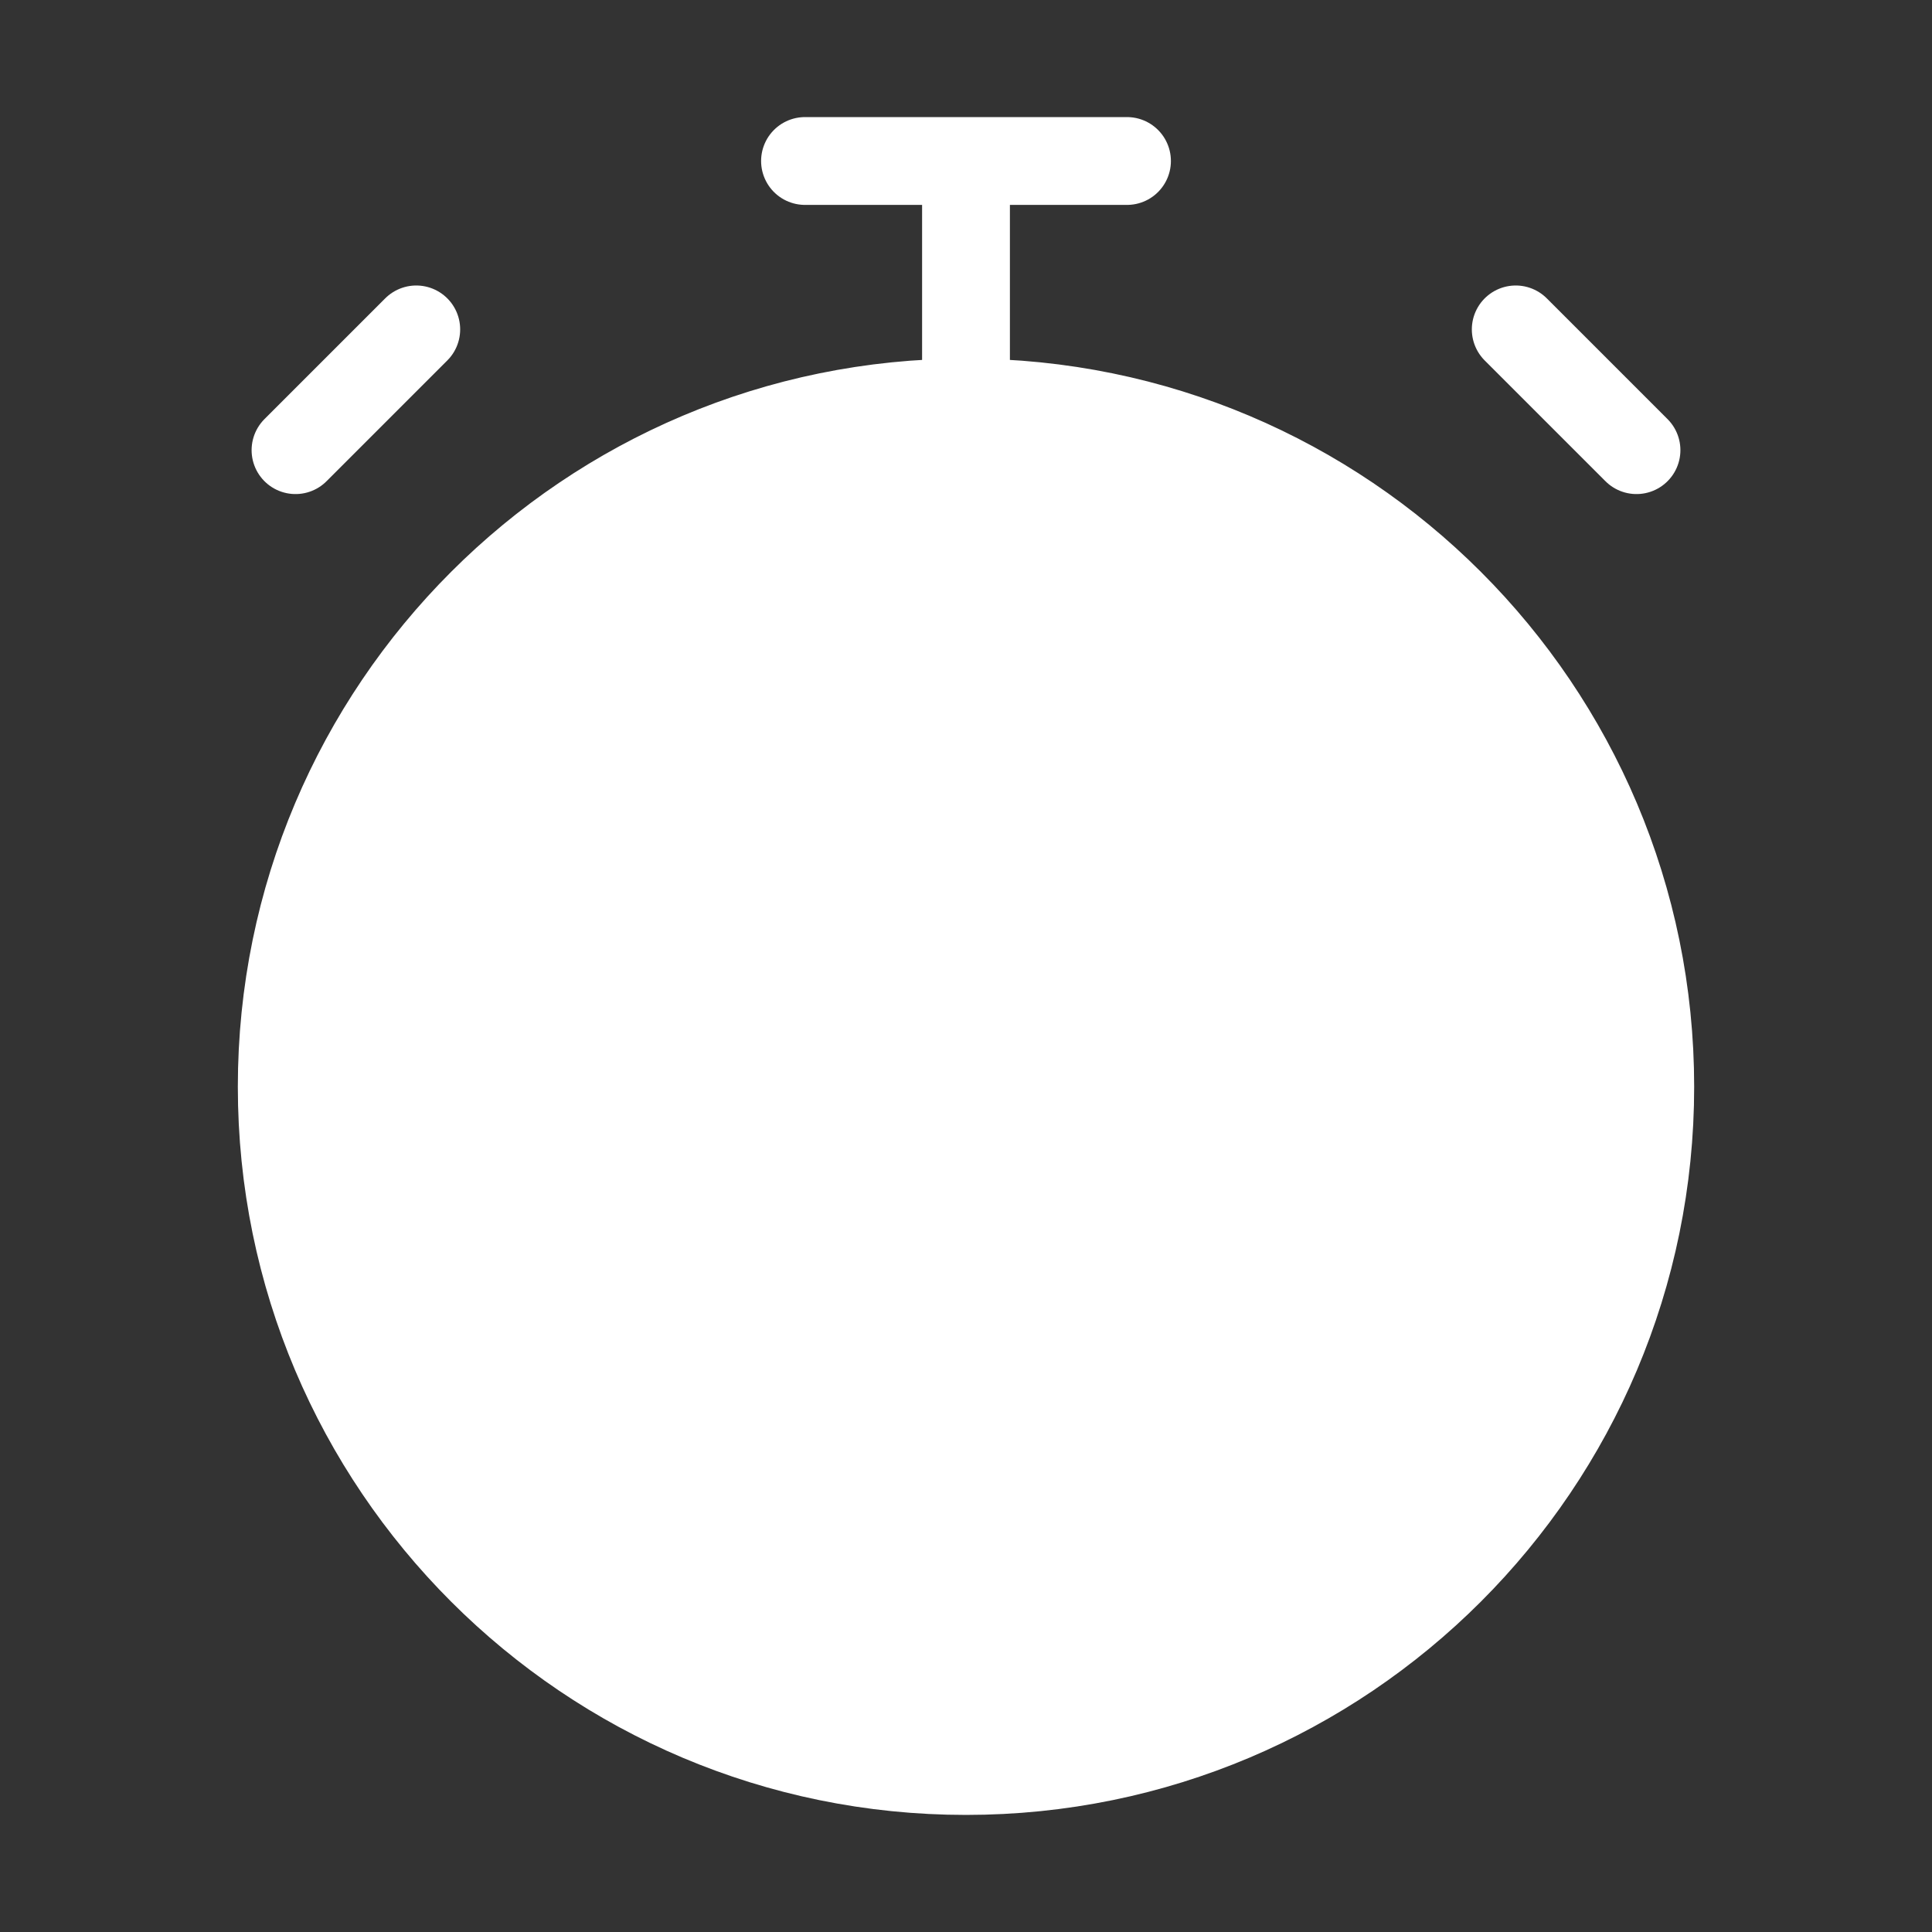 <svg width="88" height="88" viewBox="0 0 88 88" fill="none" xmlns="http://www.w3.org/2000/svg">
<rect x="0" y="0" width="88" height="88" fill="#333333" stroke="none"/>
<path d="M44 34.833V49.5L53.167 55M44 18.333C26.787 18.333 12.833 32.287 12.833 49.5C12.833 66.713 26.787 80.667 44 80.667C61.213 80.667 75.167 66.713 75.167 49.5C75.167 32.287 61.213 18.333 44 18.333ZM44 18.333V7.333M36.667 7.333H51.333M74.54 20.504L69.04 15.004L71.79 17.754M13.46 20.504L18.96 15.004L16.21 17.754" stroke="white" stroke-width="4" stroke-linecap="round" stroke-linejoin="round"/>
<circle cx="44" cy="49" r="32" fill="white"/>
</svg>
